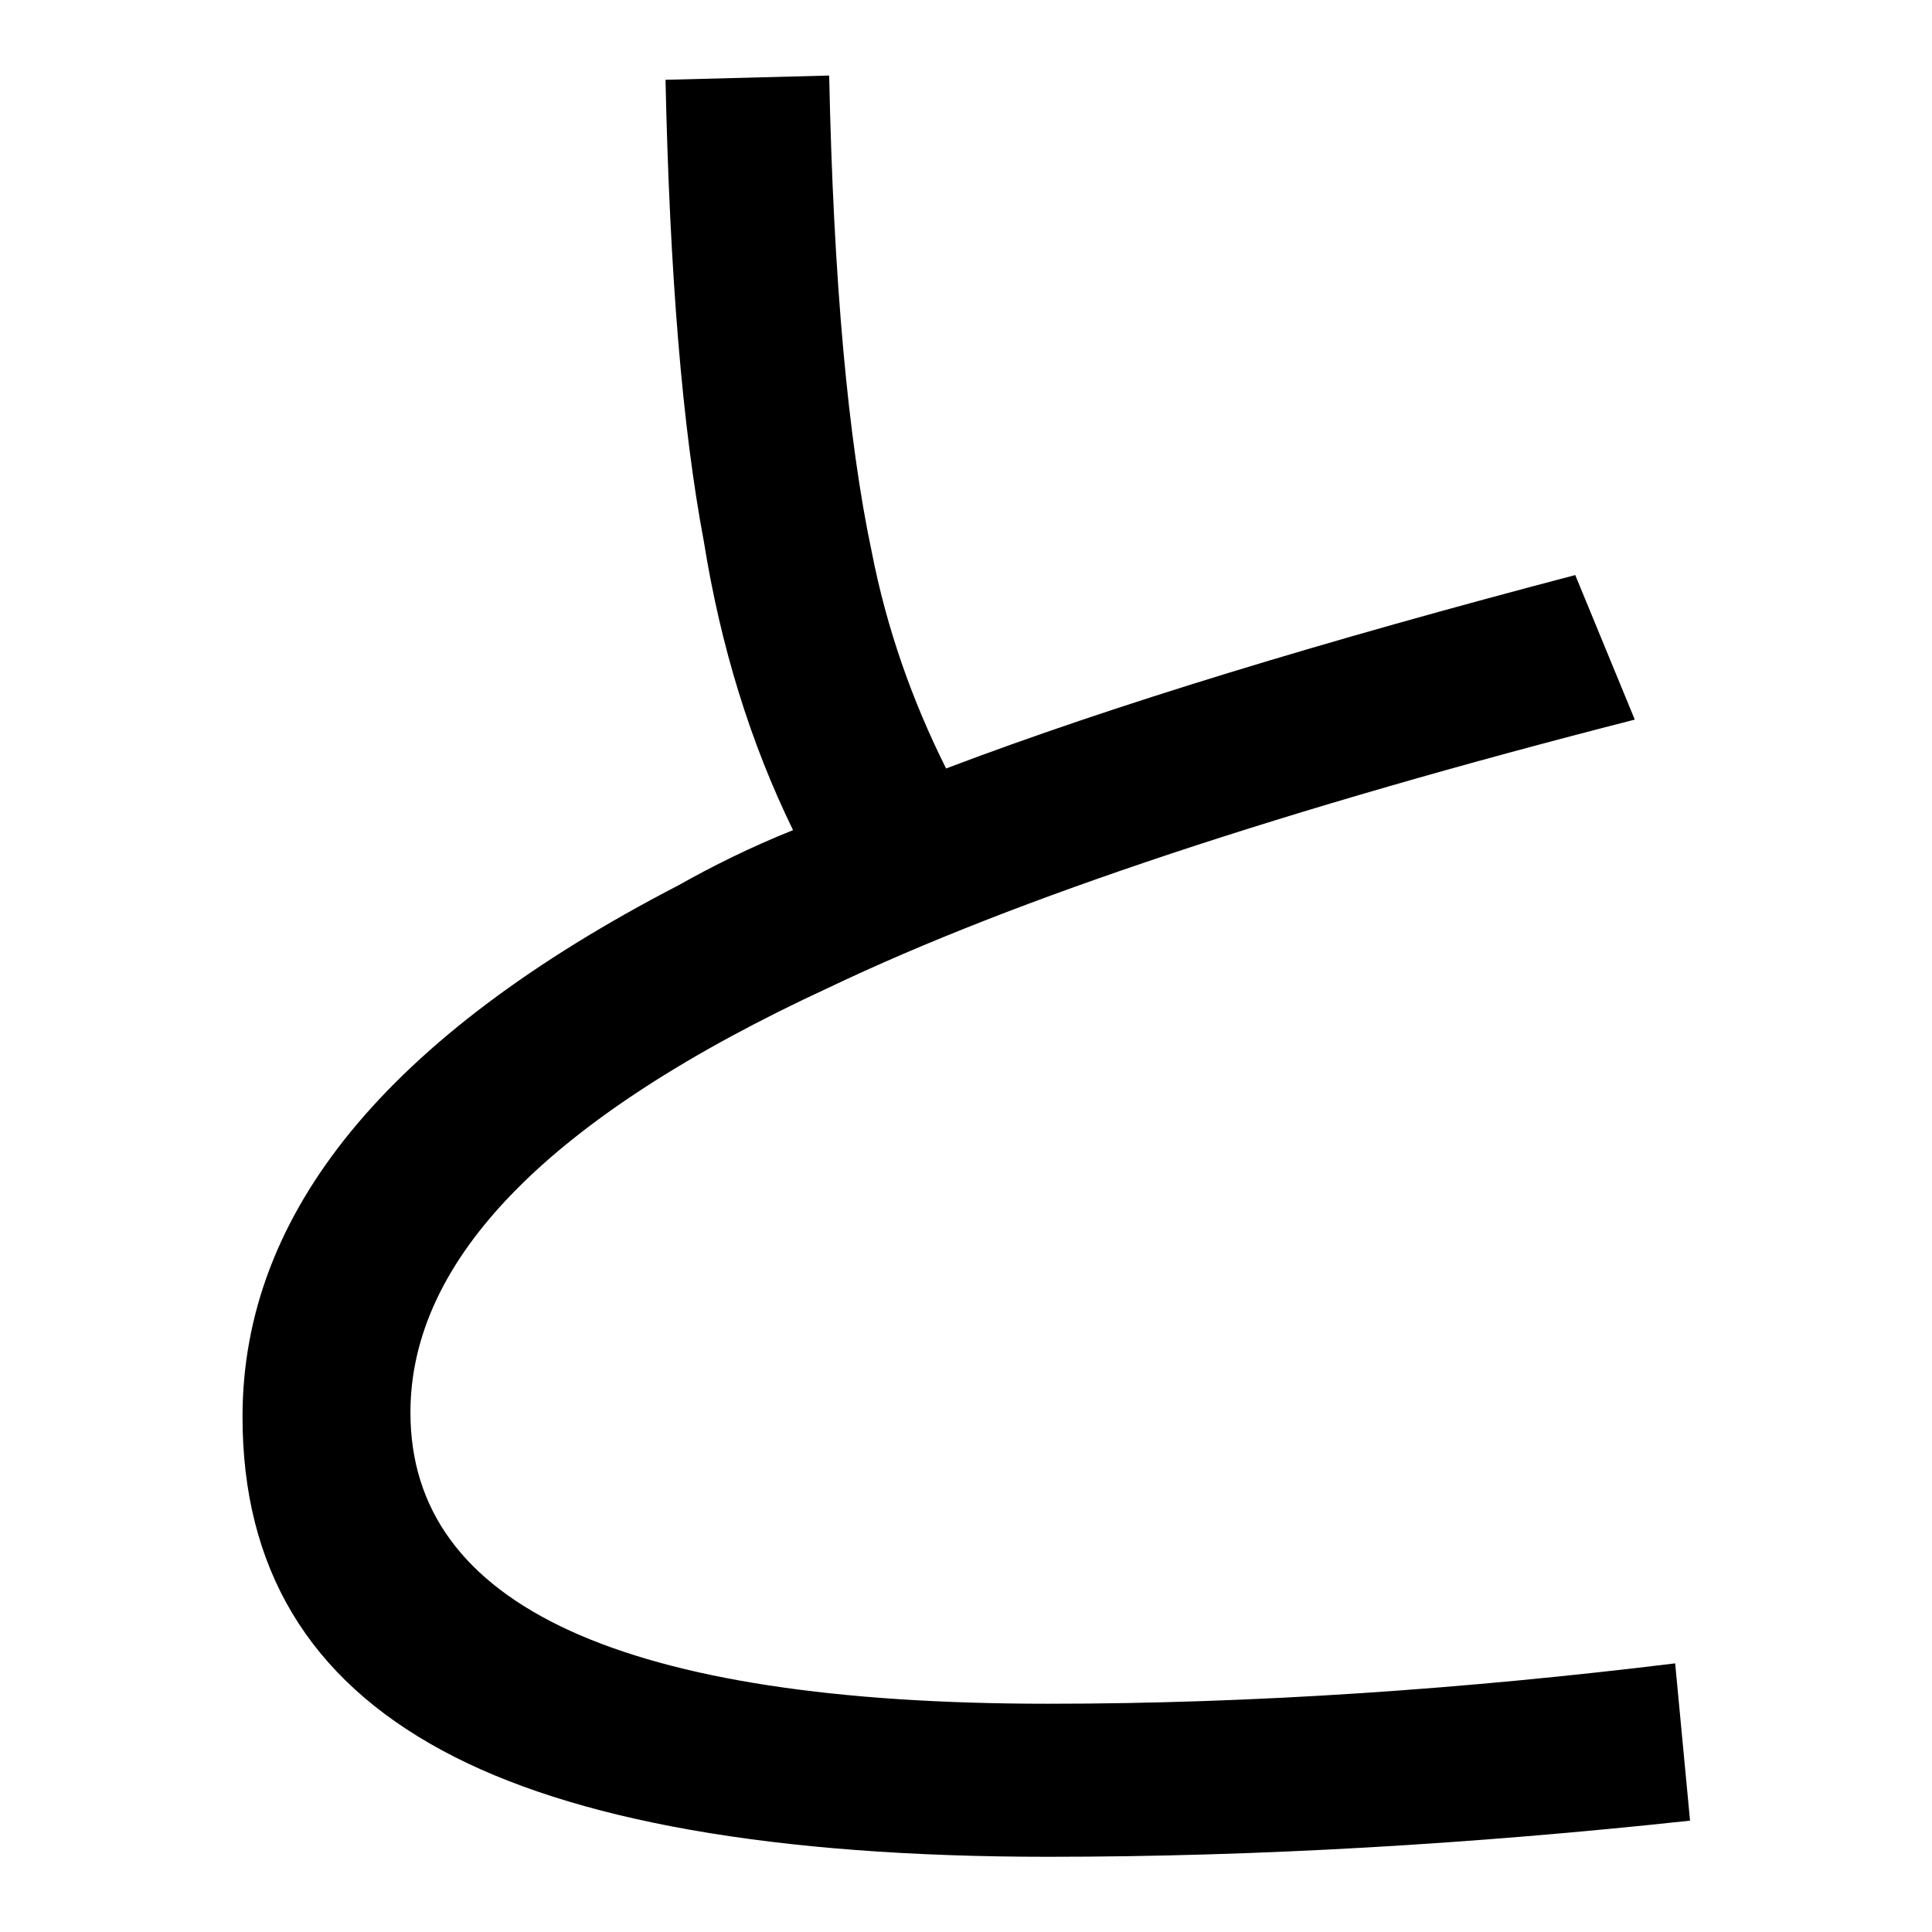 <svg width="100%" height="100%" viewBox="0 0 300 300" version="1.1" xmlns="http://www.w3.org/2000/svg" xmlns:xlink="http://www.w3.org/1999/xlink" xml:space="preserve" xmlns:serif="http://www.serif.com/" style="fill-rule:evenodd;clip-rule:evenodd;stroke-linejoin:round;stroke-miterlimit:2;">
    <g transform="matrix(27.505,0,0,27.505,-3898.61,-3526.43)">
        <path d="M146.423,128.637L145.499,128.661C145.523,129.765 145.595,130.629 145.715,131.265C145.811,131.865 145.979,132.405 146.219,132.897C145.979,132.993 145.763,133.101 145.571,133.209C143.927,134.061 143.111,135.057 143.111,136.209C143.111,137.061 143.483,137.685 144.239,138.093C144.971,138.489 146.111,138.693 147.659,138.693C148.847,138.693 150.059,138.621 151.283,138.489L151.199,137.601C150.023,137.745 148.835,137.829 147.659,137.829C145.259,137.829 144.059,137.277 144.059,136.185C144.059,135.321 144.839,134.517 146.423,133.785C147.479,133.281 149.003,132.777 150.971,132.273L150.635,131.457C149.219,131.829 148.031,132.189 147.083,132.549C146.891,132.165 146.747,131.757 146.663,131.325C146.531,130.701 146.447,129.801 146.423,128.637Z" fill="currentColor" />
    </g>
</svg>
